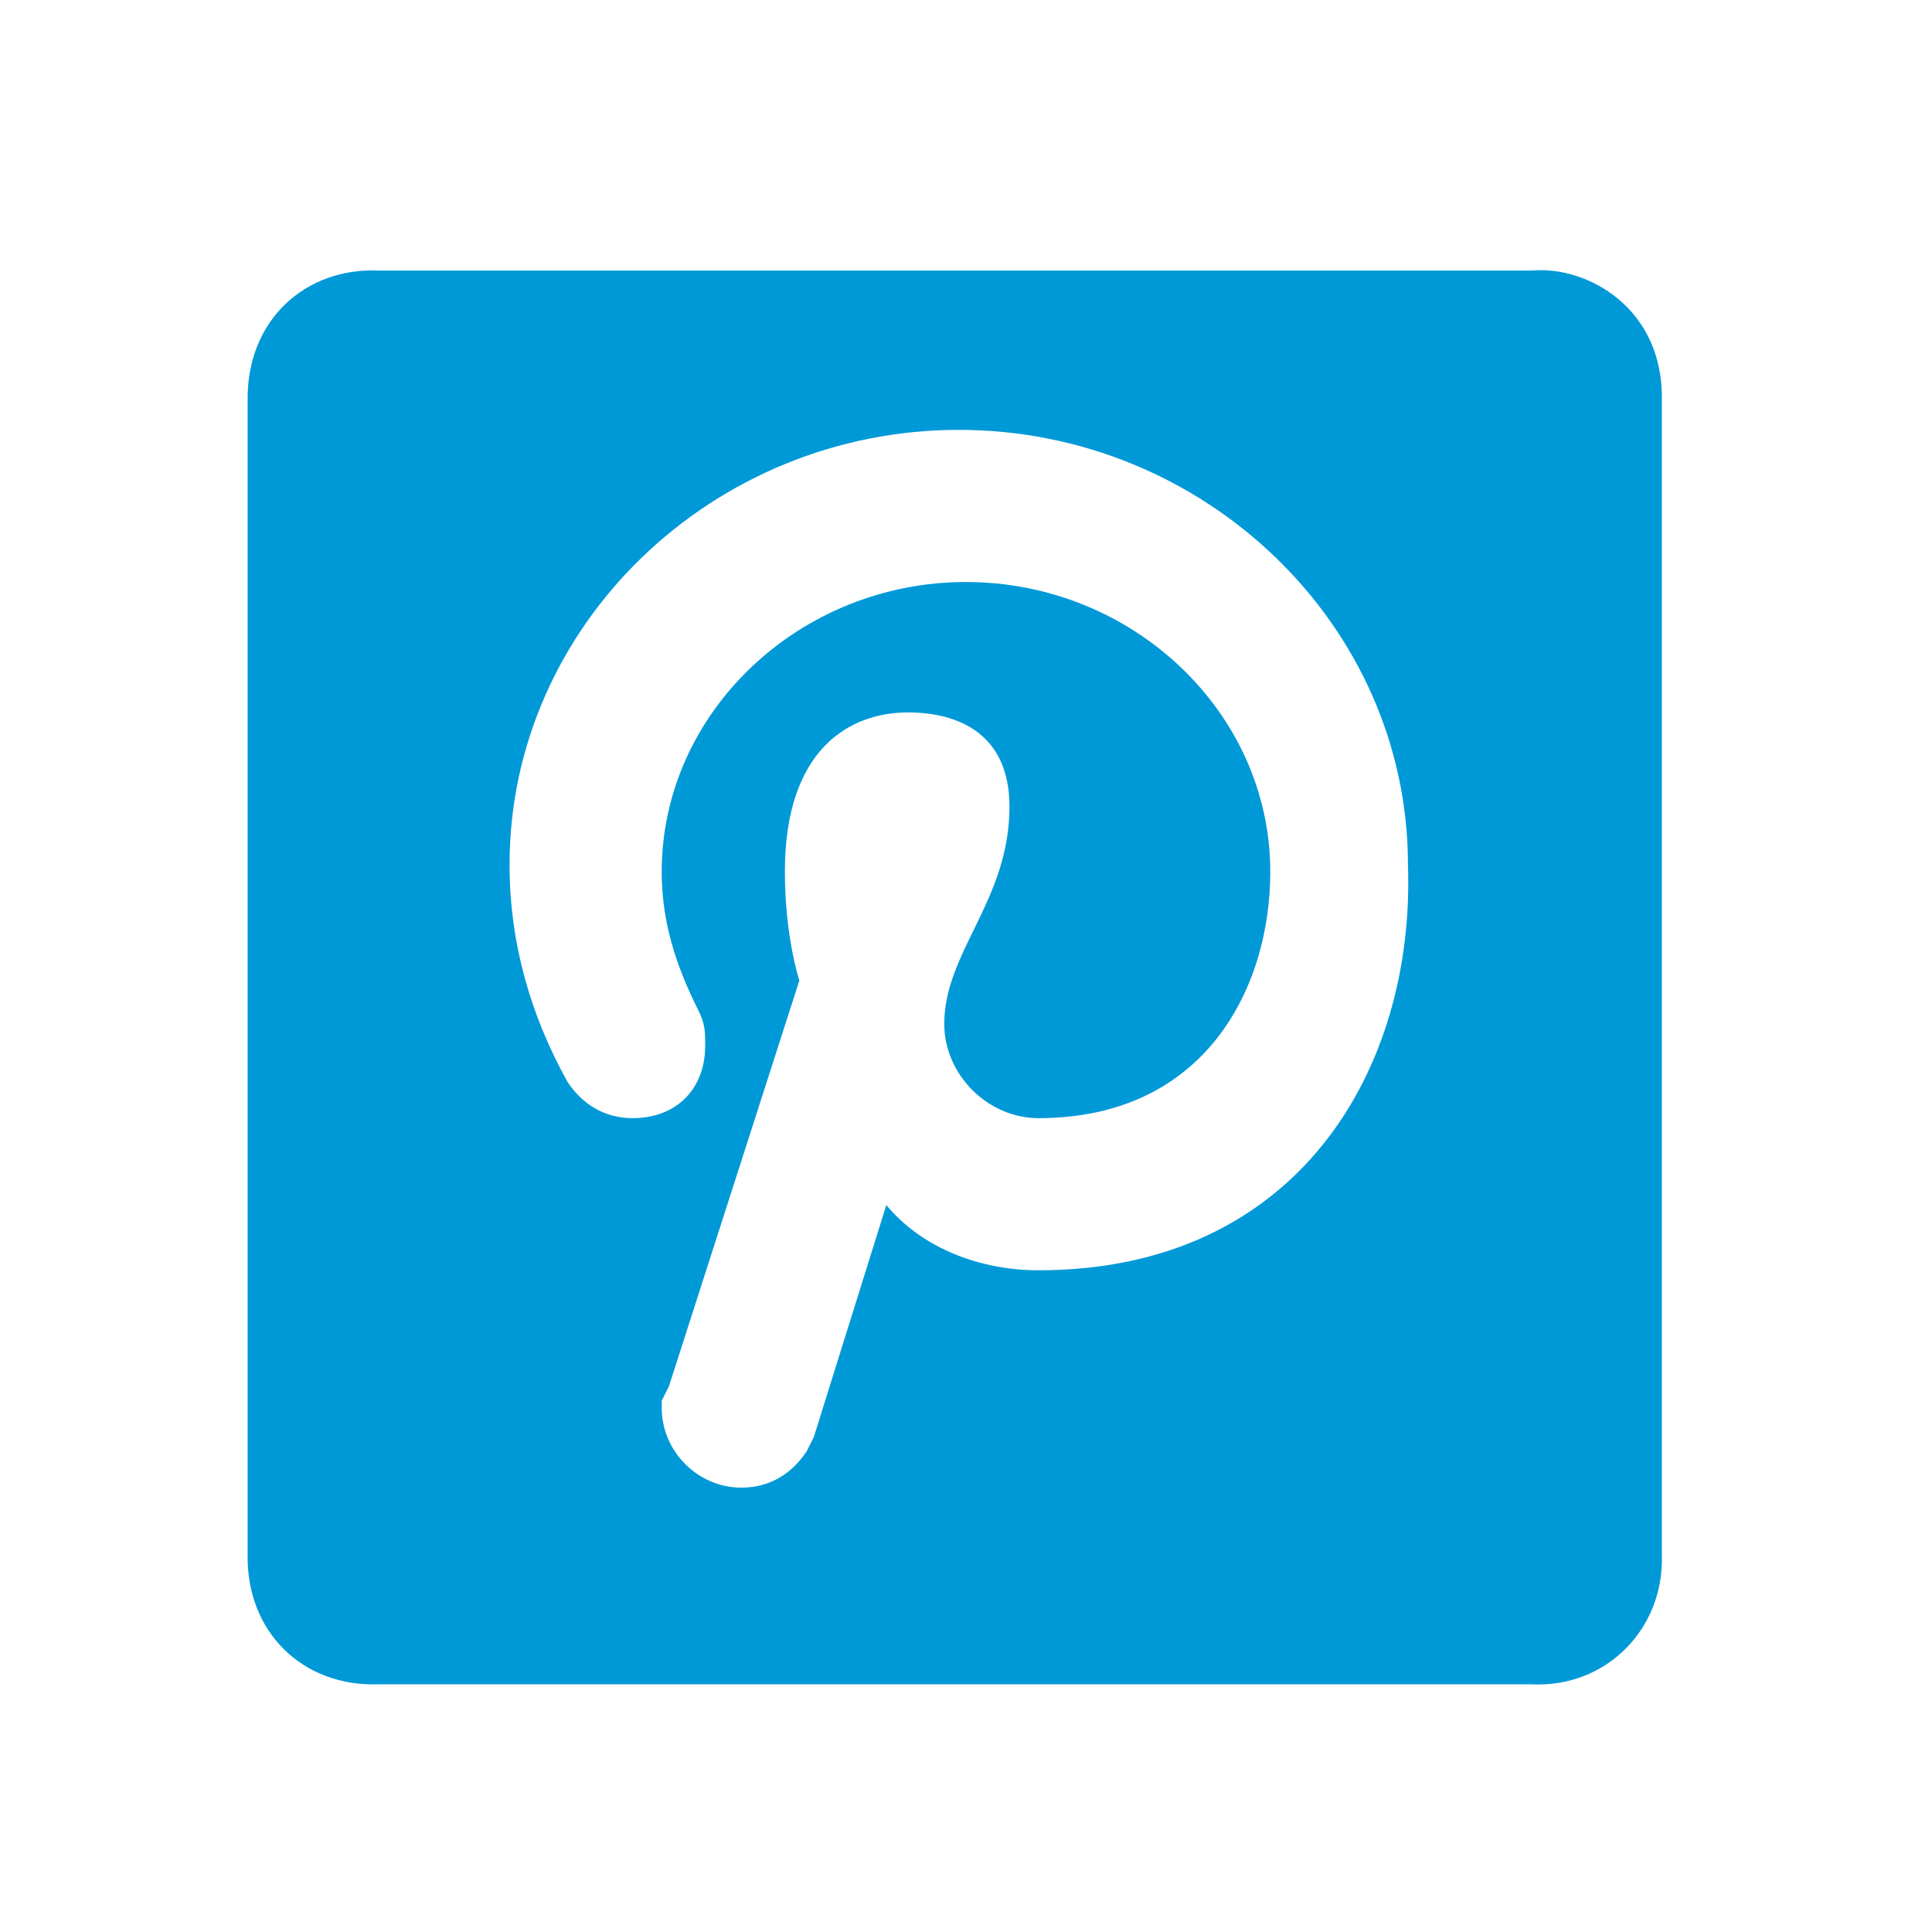 <?xml version="1.0" encoding="UTF-8"?>
<svg width="24px" height="24px" viewBox="0 0 24 24" version="1.1" xmlns="http://www.w3.org/2000/svg" xmlns:xlink="http://www.w3.org/1999/xlink">
    <!-- Generator: Sketch 47.1 (45422) - http://www.bohemiancoding.com/sketch -->
    <title>Icon/post-pinterest</title>
    <desc>Created with Sketch.</desc>
    <defs>
        <path d="M4.708,3.361 C3.793,3.32 3.061,3.977 3.076,4.98 L3.076,19.306 C3.058,20.287 3.774,20.951 4.687,20.923 L19.024,20.923 C19.94,20.971 20.678,20.245 20.644,19.306 L20.644,4.98 C20.67,3.828 19.716,3.297 19.024,3.361 L4.708,3.361 Z M12.9,15.78 C12.18,15.78 11.46,15.51 11.01,14.97 L10.11,17.85 L10.02,18.03 C9.84,18.3 9.57,18.48 9.21,18.48 C8.67,18.48 8.22,18.03 8.22,17.49 L8.22,17.4 L8.22,17.4 L8.31,17.22 L9.93,12.18 C9.93,12.18 9.75,11.64 9.75,10.83 C9.75,9.3 10.56,8.85 11.28,8.85 C11.91,8.85 12.54,9.12 12.54,10.02 C12.54,11.19 11.73,11.82 11.73,12.72 C11.73,13.35 12.27,13.89 12.9,13.89 C14.97,13.89 15.78,12.27 15.78,10.83 C15.78,8.85 14.07,7.23 12,7.23 C9.93,7.23 8.22,8.85 8.22,10.83 C8.22,11.46 8.4,12 8.67,12.54 C8.76,12.72 8.76,12.81 8.76,12.99 C8.76,13.53 8.4,13.89 7.86,13.89 C7.5,13.89 7.23,13.71 7.05,13.44 C6.6,12.63 6.33,11.73 6.33,10.74 C6.33,7.77 8.85,5.34 11.91,5.34 C14.97,5.34 17.49,7.77 17.49,10.74 C17.58,13.26 16.14,15.78 12.9,15.78 L12.9,15.78 Z" id="path-1"></path>
    </defs>
    <g id="Symbols" stroke="none" stroke-width="1" fill="none" fill-rule="evenodd">
        <g id="Icon/post-pinterest">
            <mask id="mask-2" fill="white">
                <use xlink:href="#path-1"></use>
            </mask>
            <use id="Shape" fill="#0099D8" xlink:href="#path-1"></use>
        </g>
    </g>
</svg>
